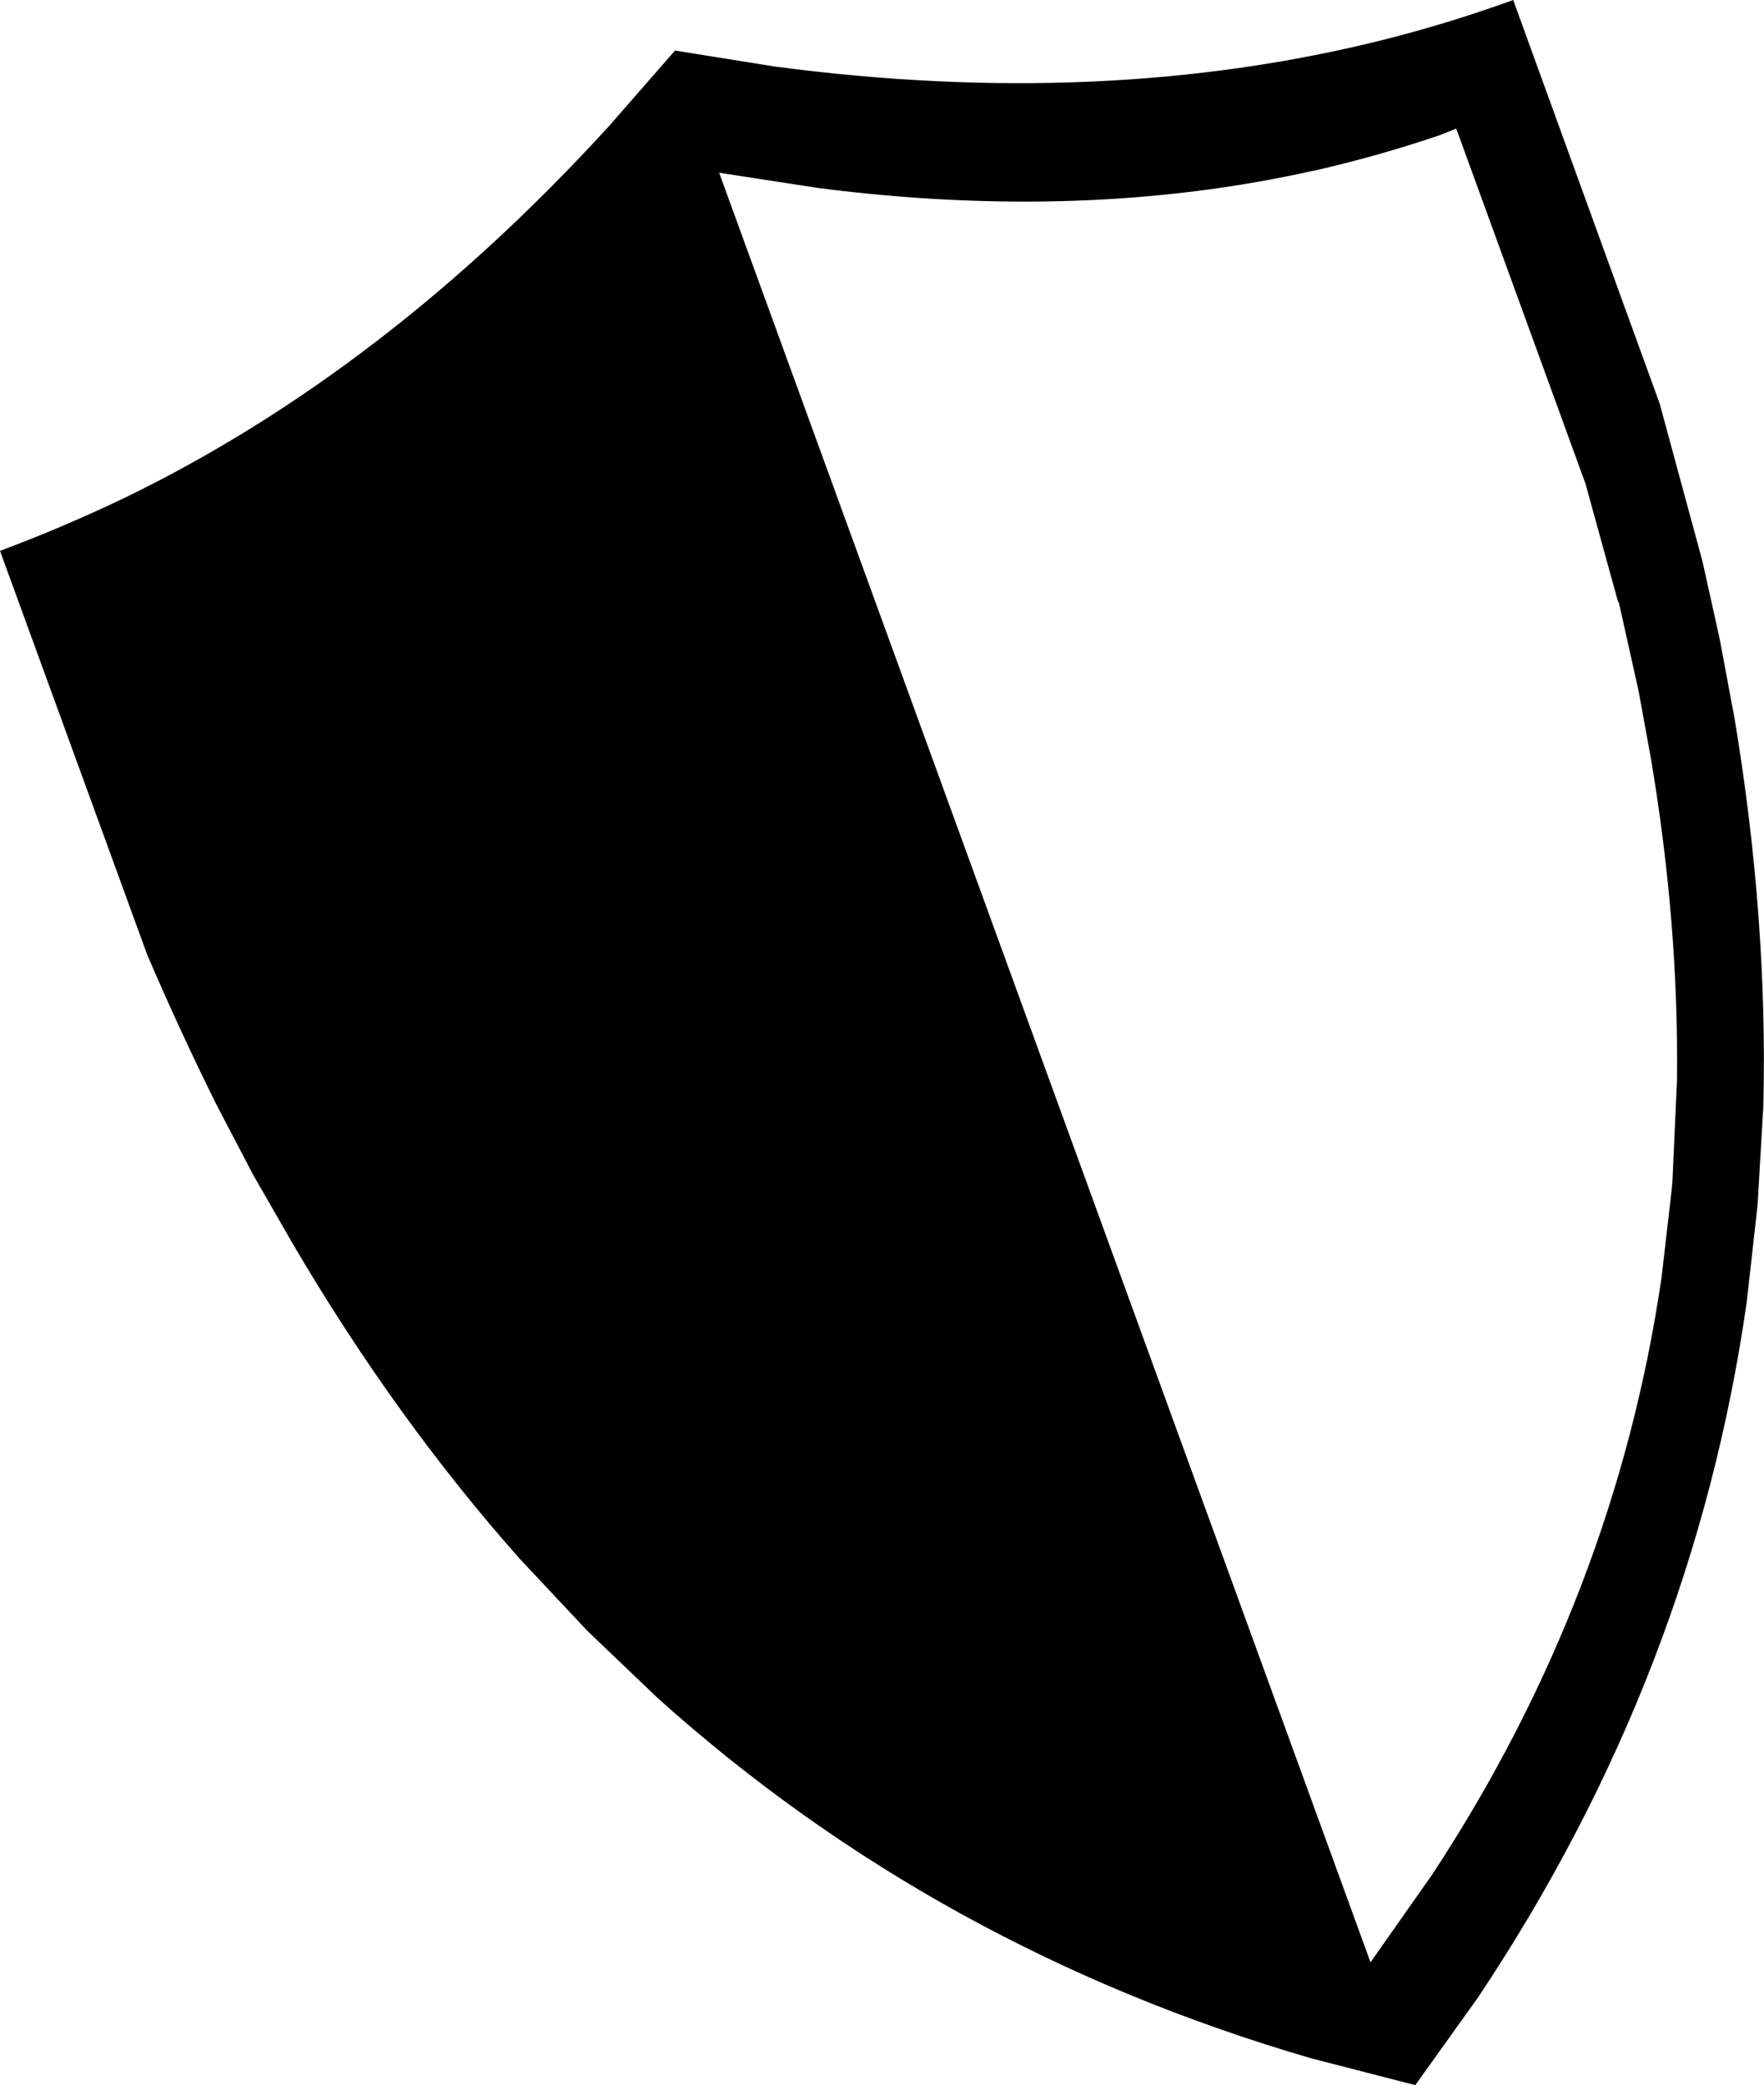 <?xml version="1.0" encoding="UTF-8" standalone="no"?>
<svg xmlns:xlink="http://www.w3.org/1999/xlink" height="162.95px" width="137.85px" xmlns="http://www.w3.org/2000/svg">
  <g transform="matrix(1.0, 0.0, 0.0, 1.0, -77.8, -157.1)">
    <path d="M185.95 160.2 Q191.1 158.9 196.05 157.1 L207.5 188.65 210.85 201.0 212.2 207.1 213.35 213.25 Q215.95 228.85 215.6 243.5 L215.15 251.25 214.3 258.85 Q210.15 287.95 193.3 313.2 L188.4 320.05 180.25 317.95 Q151.1 309.45 129.25 289.85 L123.7 284.55 118.4 278.9 Q108.65 267.9 100.65 254.25 L97.55 248.85 94.65 243.3 Q91.85 237.65 89.3 231.7 L77.8 200.15 Q82.75 198.3 87.55 196.0 107.85 186.15 125.35 167.0 L130.55 161.05 138.35 162.3 Q164.05 165.7 185.95 160.2 M180.45 170.45 L180.4 170.45 Q162.5 174.45 141.8 171.8 L134.0 170.6 184.9 310.45 189.75 303.55 Q204.0 281.85 207.65 256.9 L208.45 249.95 208.5 249.3 208.85 241.55 Q209.0 229.3 206.8 216.3 L205.85 211.1 205.65 210.2 204.3 204.15 204.25 204.15 201.7 194.9 191.6 167.15 190.35 167.65 Q185.5 169.3 180.45 170.45" fill="#000000" fill-rule="evenodd" stroke="none"/>
  </g>
</svg>
